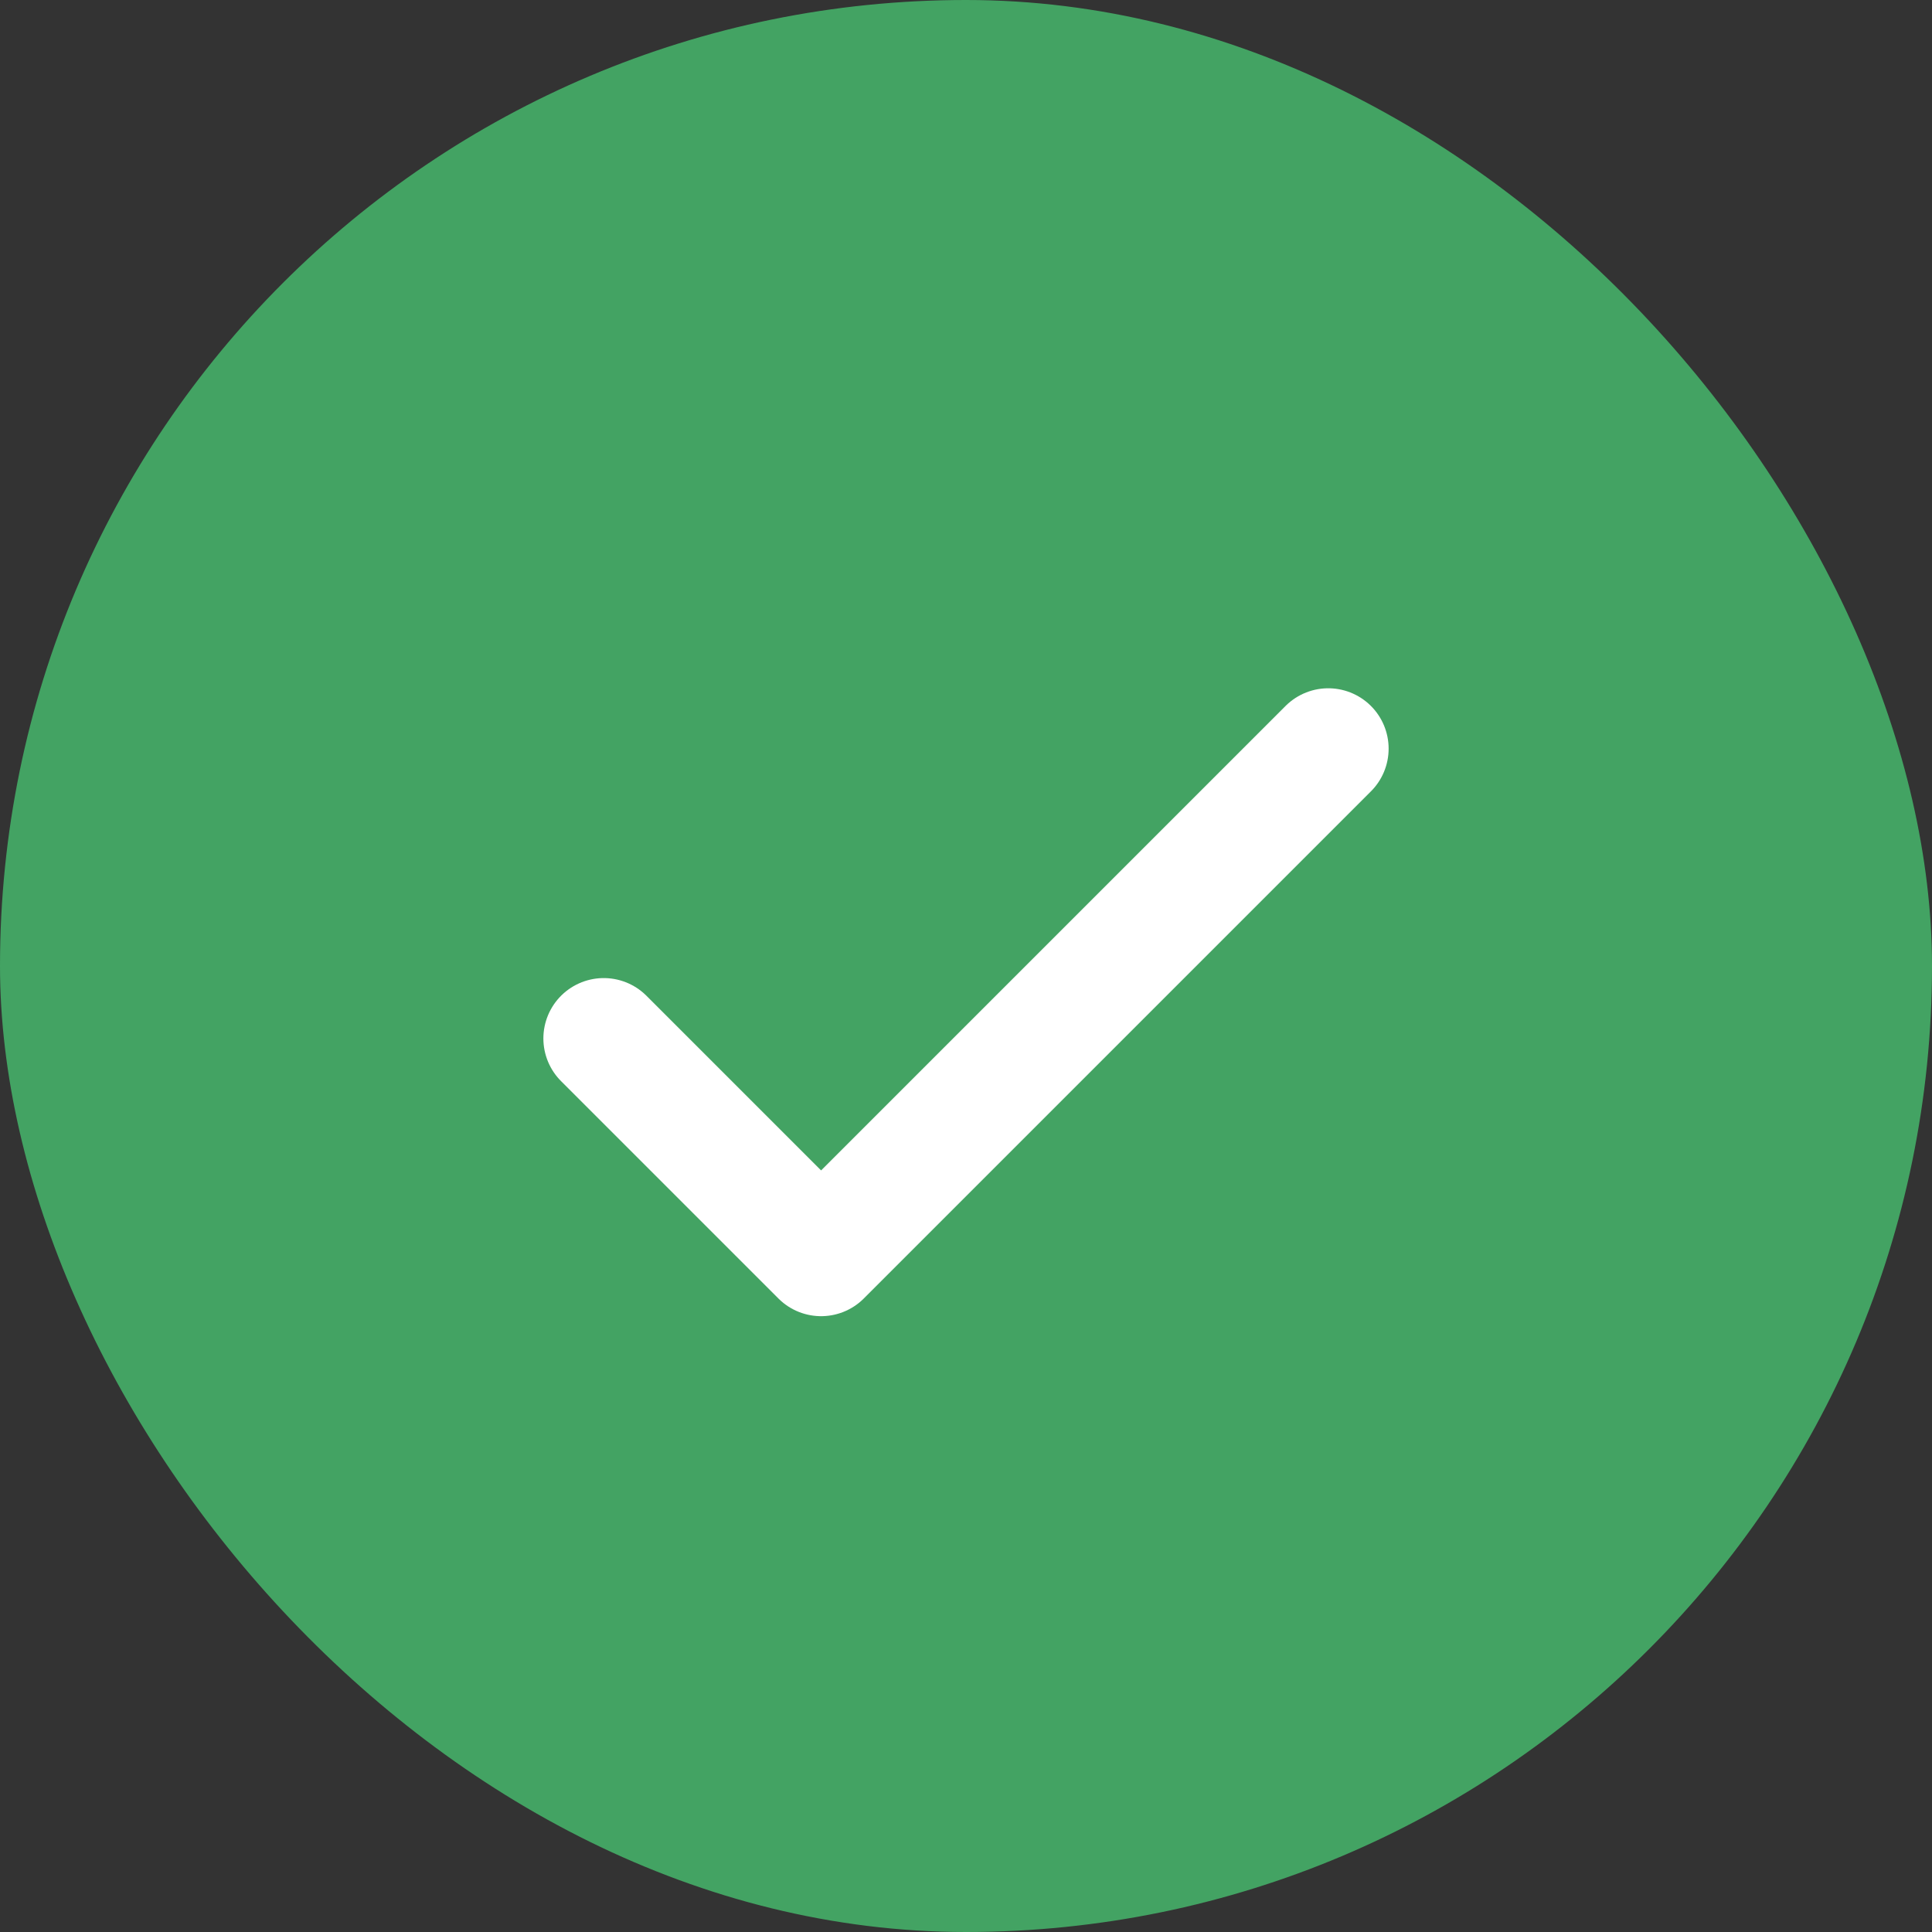 <svg width="20" height="20" viewBox="0 0 20 20" fill="none" xmlns="http://www.w3.org/2000/svg">
<rect x="0" y="0" width="20" height="20" fill="#333333" stroke="none"/>
<rect width="20" height="20" rx="10" fill="#43A363"/>
<path d="M6.25 10.75L8.5 13L13.75 7.75" stroke="white" stroke-width="1.25" stroke-linecap="round" stroke-linejoin="round"/>
</svg>
